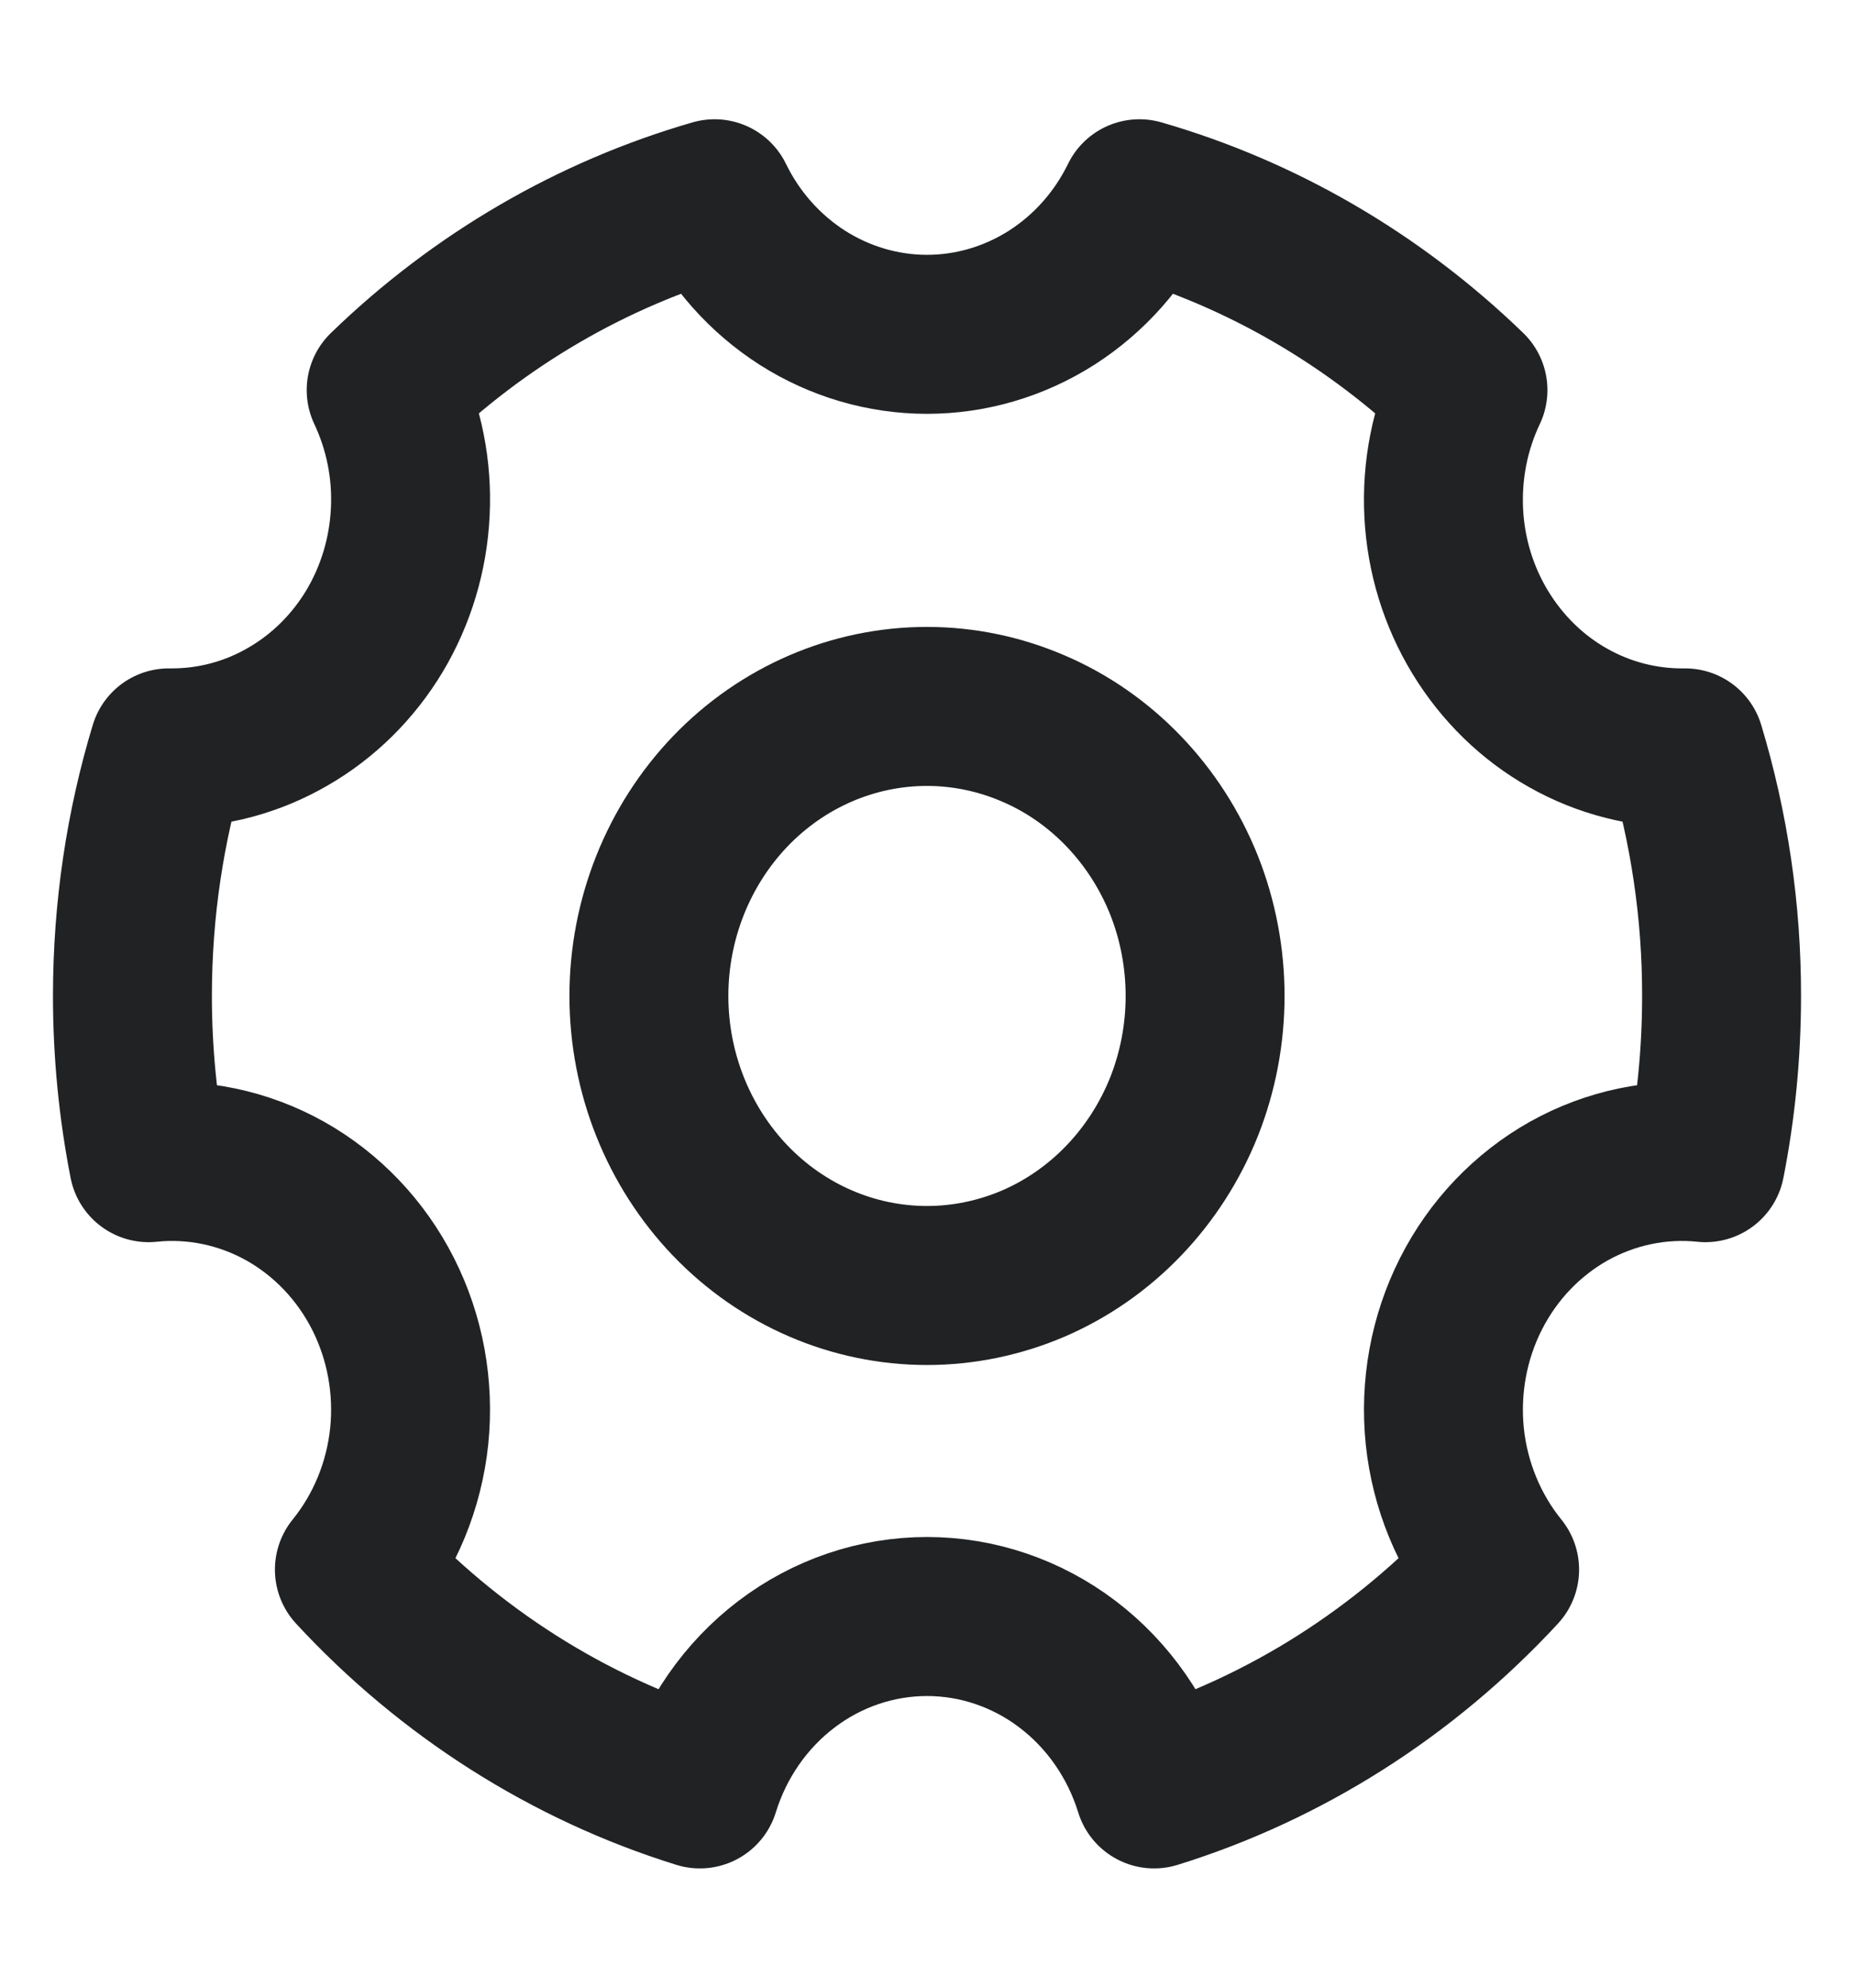 <svg width="14" height="15" viewBox="0 0 14 15" fill="none" xmlns="http://www.w3.org/2000/svg">
<path d="M5.285 13.5C4.293 13.192 3.394 12.621 2.676 11.845C2.907 11.56 3.051 11.21 3.09 10.839C3.128 10.469 3.06 10.095 2.893 9.765C2.726 9.435 2.468 9.165 2.153 8.988C1.837 8.812 1.478 8.737 1.122 8.774C1.041 8.36 1 7.939 1 7.517C1 6.864 1.096 6.235 1.275 5.644H1.3C1.606 5.644 1.907 5.563 2.174 5.408C2.442 5.254 2.667 5.031 2.829 4.761C2.99 4.491 3.083 4.182 3.098 3.864C3.114 3.546 3.051 3.23 2.916 2.944C3.619 2.263 4.47 1.767 5.396 1.5C5.546 1.808 5.776 2.066 6.059 2.247C6.342 2.427 6.668 2.523 7 2.523C7.332 2.523 7.658 2.427 7.941 2.247C8.224 2.066 8.454 1.808 8.604 1.5C9.53 1.767 10.381 2.263 11.085 2.944C10.948 3.232 10.886 3.551 10.902 3.871C10.918 4.191 11.013 4.501 11.178 4.772C11.343 5.043 11.571 5.266 11.842 5.418C12.113 5.571 12.417 5.648 12.725 5.644C12.908 6.25 13.001 6.881 13 7.517C13 7.947 12.958 8.368 12.878 8.774C12.522 8.737 12.163 8.812 11.847 8.988C11.532 9.165 11.274 9.435 11.107 9.765C10.94 10.095 10.872 10.469 10.91 10.839C10.949 11.21 11.093 11.56 11.324 11.845C10.606 12.621 9.707 13.192 8.715 13.5C8.598 13.122 8.369 12.793 8.061 12.559C7.753 12.325 7.381 12.199 7 12.199C6.619 12.199 6.247 12.325 5.939 12.559C5.631 12.793 5.402 13.122 5.285 13.5Z" stroke="#202224" stroke-width="1.2" stroke-linejoin="round"/>
<path d="M7 9.701C7.276 9.701 7.549 9.644 7.804 9.535C8.059 9.425 8.29 9.264 8.485 9.061C8.68 8.858 8.835 8.617 8.941 8.352C9.046 8.087 9.1 7.803 9.1 7.516C9.1 7.229 9.046 6.945 8.941 6.68C8.835 6.415 8.68 6.174 8.485 5.971C8.29 5.768 8.059 5.607 7.804 5.498C7.549 5.388 7.276 5.331 7 5.331C6.443 5.331 5.909 5.561 5.515 5.971C5.122 6.381 4.9 6.937 4.9 7.516C4.9 8.096 5.122 8.651 5.515 9.061C5.909 9.471 6.443 9.701 7 9.701V9.701Z" stroke="#202224" stroke-width="1.2" stroke-linejoin="round"/>
</svg>
